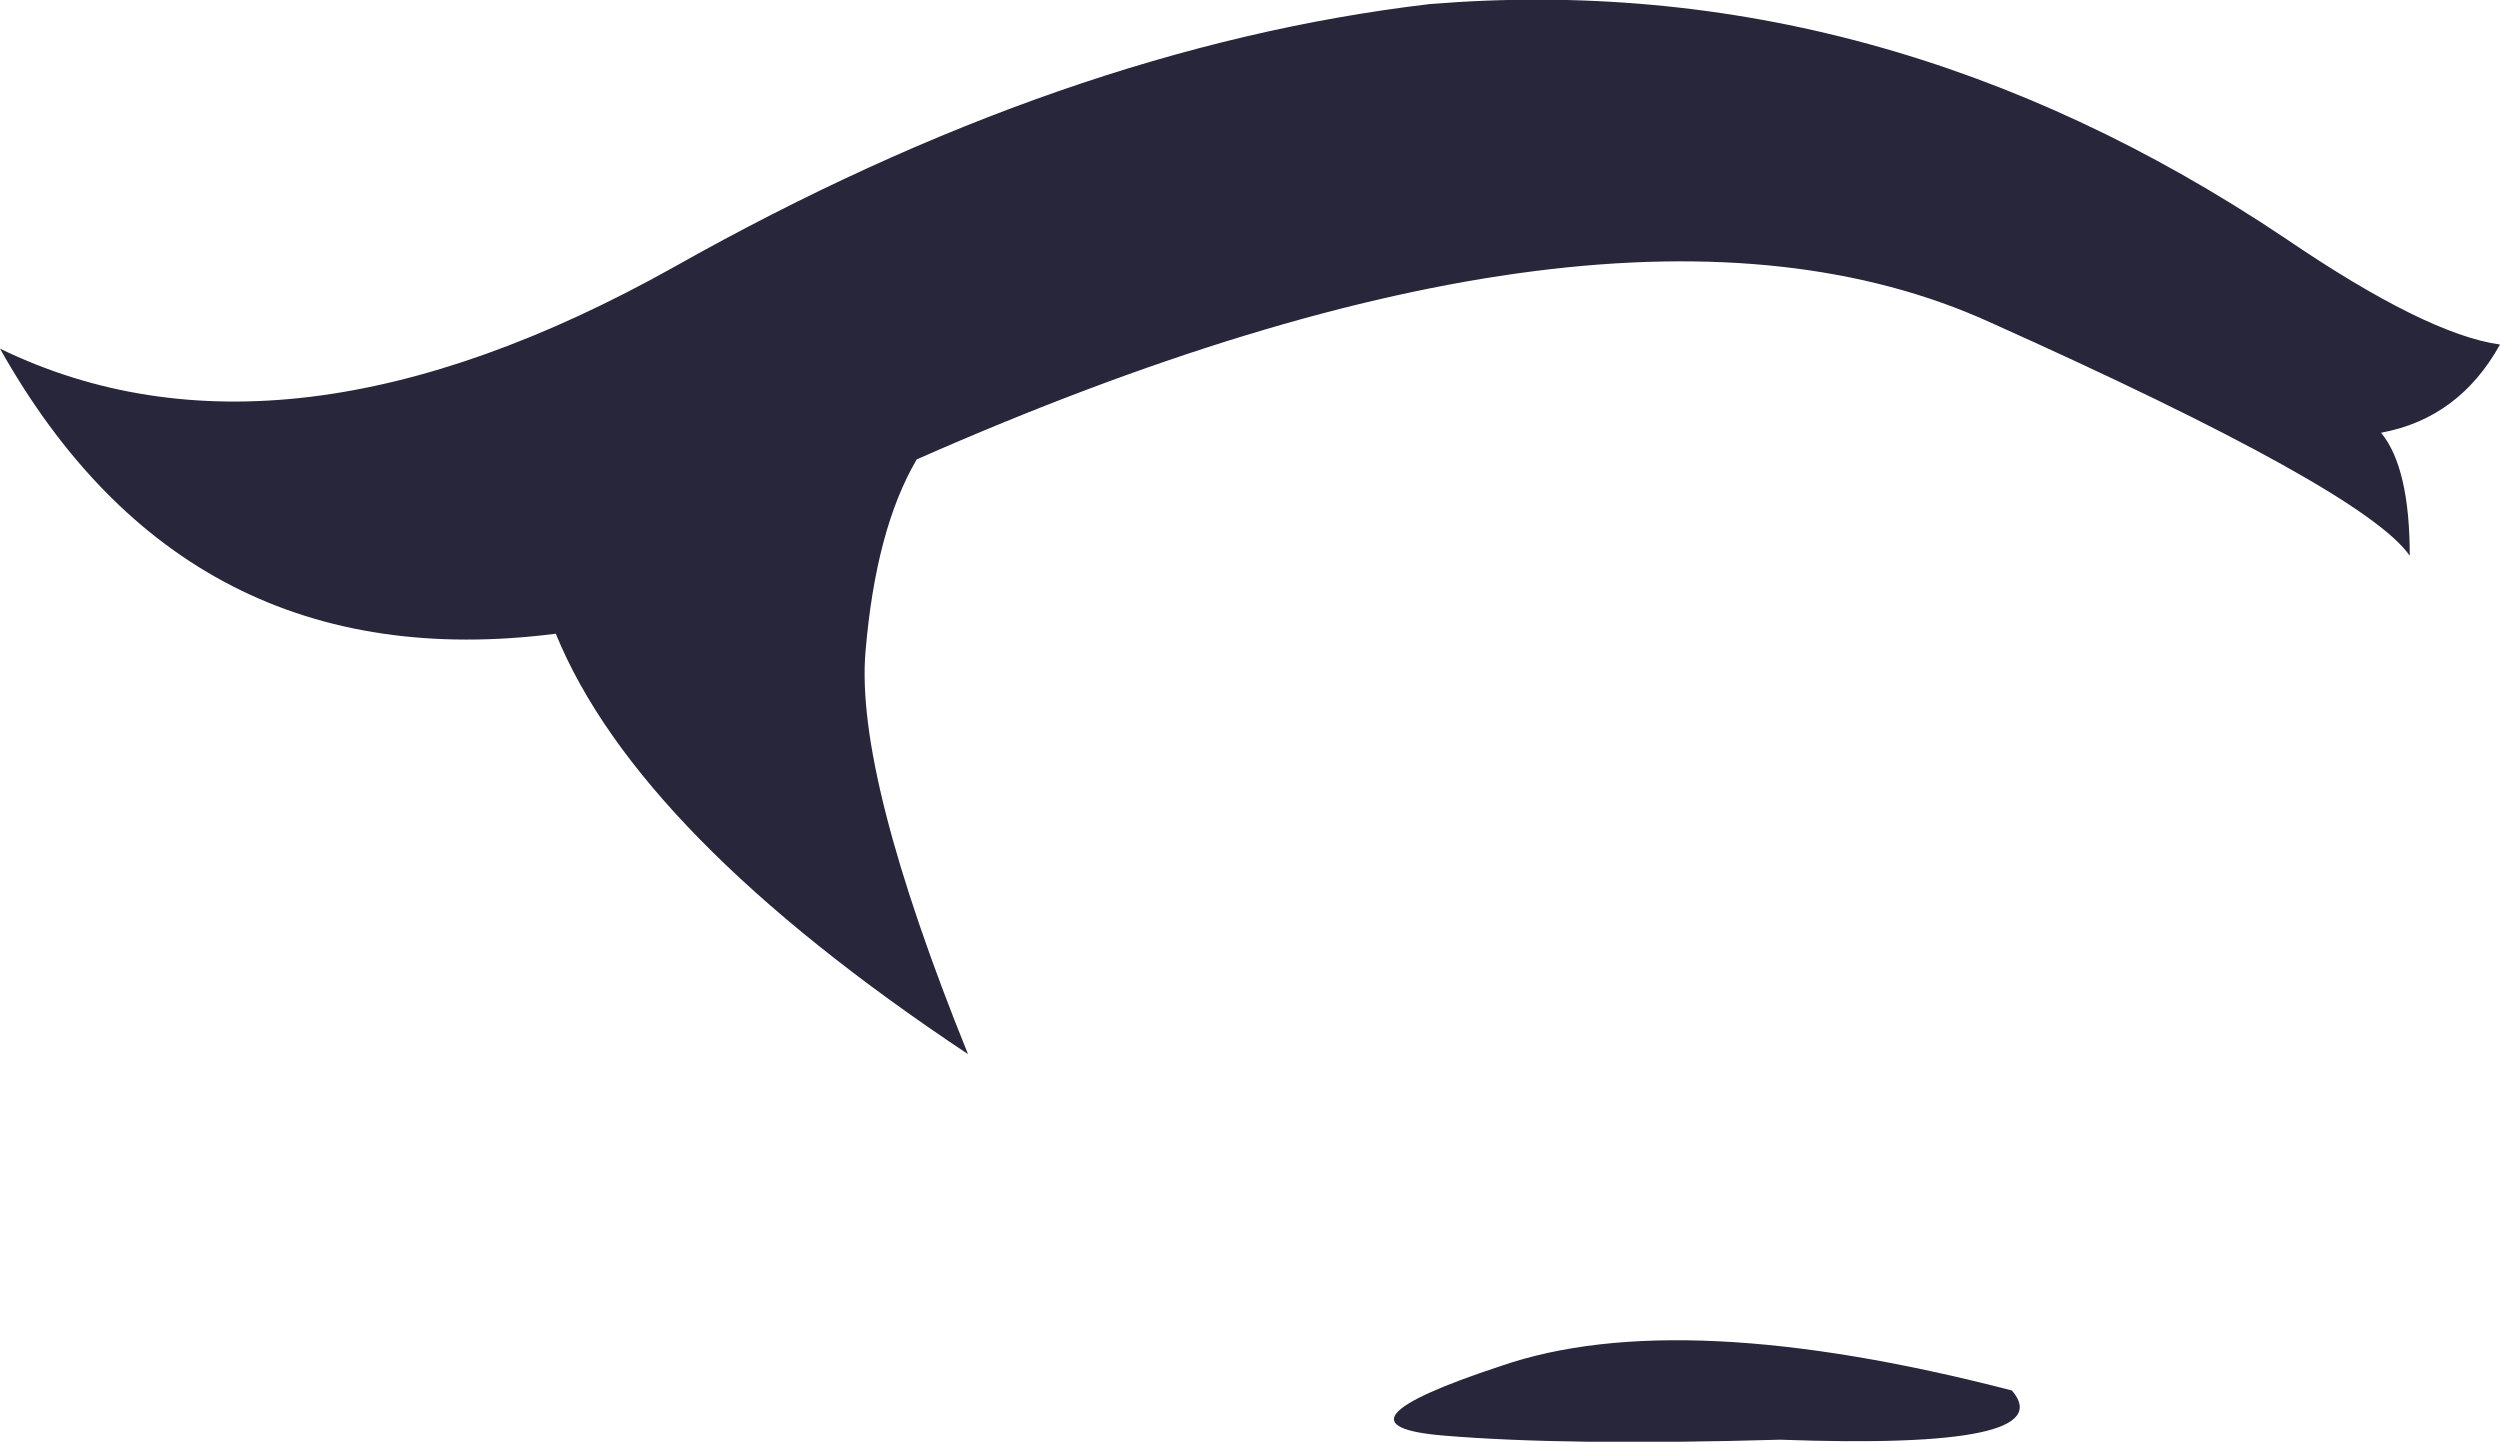 <?xml version="1.0" encoding="UTF-8" standalone="no"?>
<svg xmlns:xlink="http://www.w3.org/1999/xlink" height="35.15px" width="60.95px" xmlns="http://www.w3.org/2000/svg">
  <g transform="matrix(1.0, 0.0, 0.0, 1.0, 30.45, 17.6)">
    <path d="M4.4 -17.5 Q15.4 -18.4 25.25 -11.8 28.7 -9.45 30.5 -9.2 29.5 -7.4 27.6 -7.05 28.3 -6.2 28.3 -4.05 27.2 -5.65 18.05 -9.75 8.9 -13.9 -8.1 -6.4 -9.1 -4.7 -9.35 -1.7 -9.6 1.3 -6.85 8.1 -14.9 2.75 -16.9 -2.15 -25.9 -1.0 -30.45 -9.1 -23.55 -5.75 -14.0 -11.1 -4.5 -16.45 4.4 -17.5 M6.15 15.7 Q10.5 14.2 18.6 16.3 19.85 17.75 12.95 17.5 7.75 17.65 4.75 17.4 1.75 17.15 6.15 15.7" fill="#27263a" fill-rule="evenodd" stroke="none"/>
  </g>
</svg>

